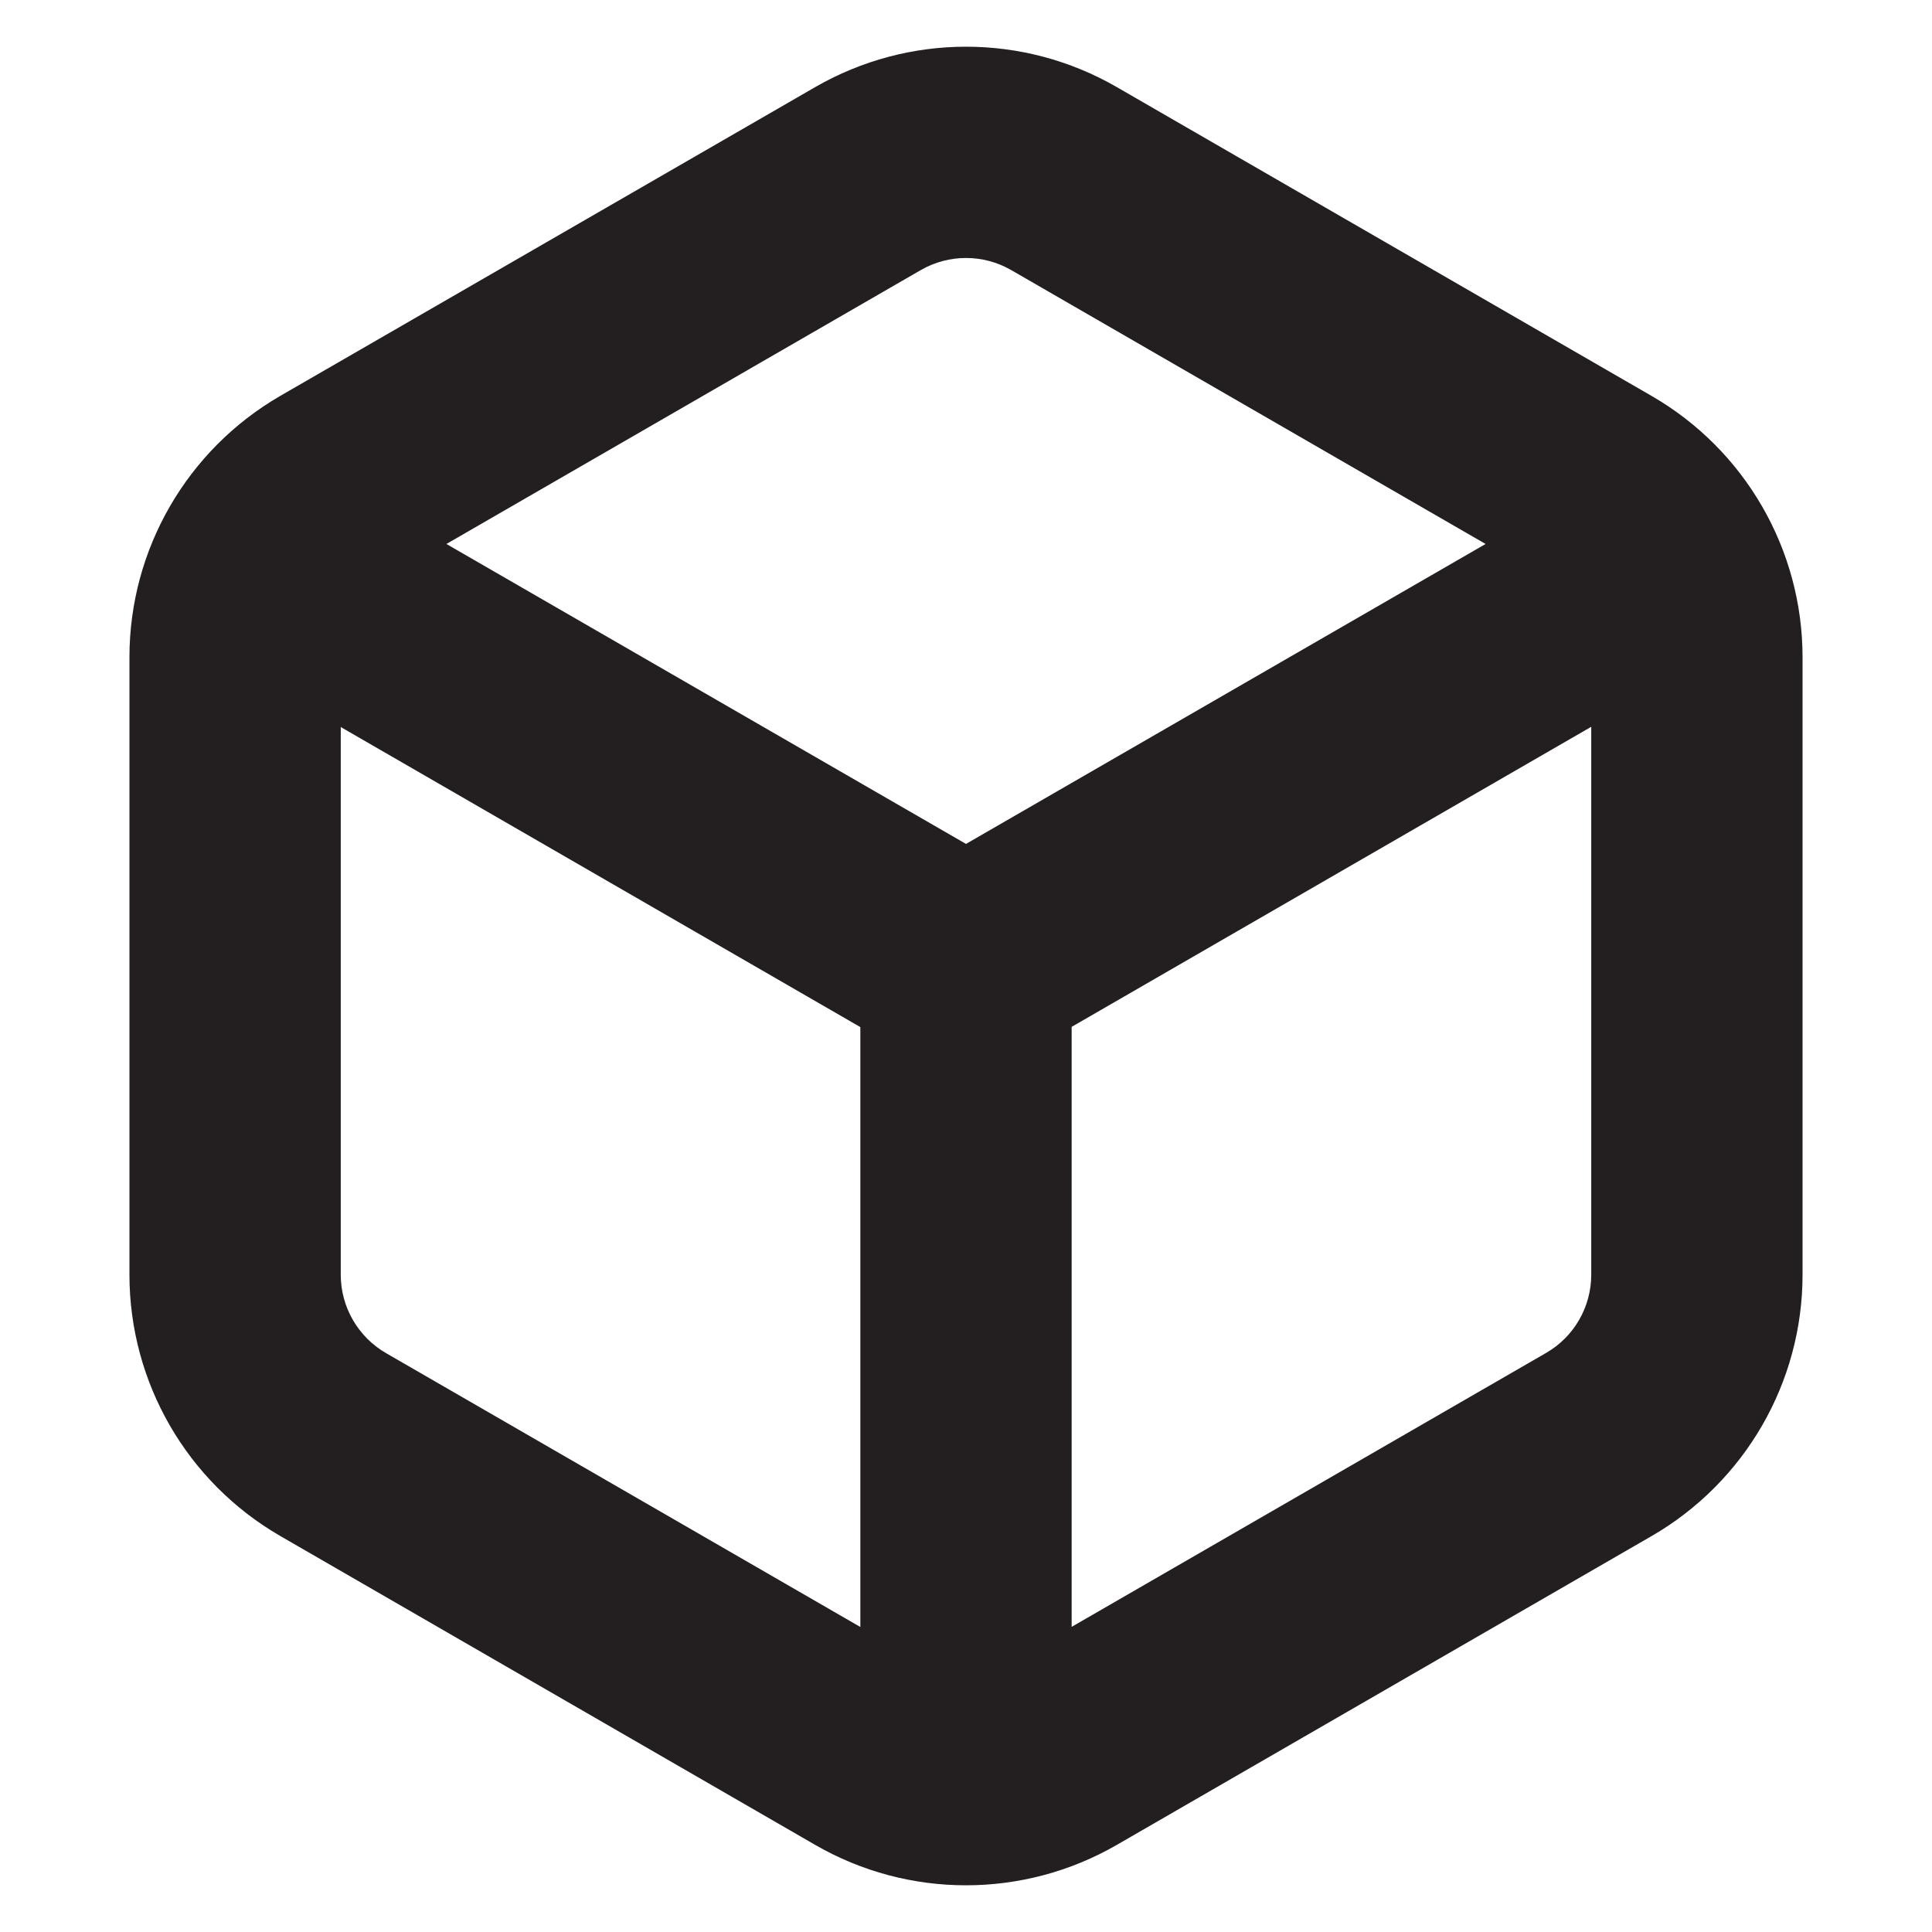 <?xml version="1.0" encoding="UTF-8"?><svg id="a" xmlns="http://www.w3.org/2000/svg" viewBox="0 0 16 16"><path d="m14.928,10.557v-5.113c0-.893-.476-1.718-1.25-2.165L9.25.722c-.773-.447-1.726-.447-2.5,0L2.322,3.278c-.773.447-1.25,1.272-1.25,2.165v5.113c0,.893.476,1.718,1.25,2.165l4.428,2.557c.773.447,1.726.447,2.5,0l4.428-2.557c.773-.447,1.25-1.272,1.25-2.165Zm-7.803,2.917l-3.928-2.268c-.232-.134-.375-.382-.375-.649v-4.536l4.303,2.485v4.969ZM3.697,4.505l3.928-2.268c.232-.134.518-.134.75,0l3.928,2.268-4.303,2.484-4.303-2.484Zm9.481,6.051c0,.268-.143.516-.375.649l-3.928,2.268v-4.969l4.303-2.485v4.536Z" style="fill:#231f20;"/></svg>
